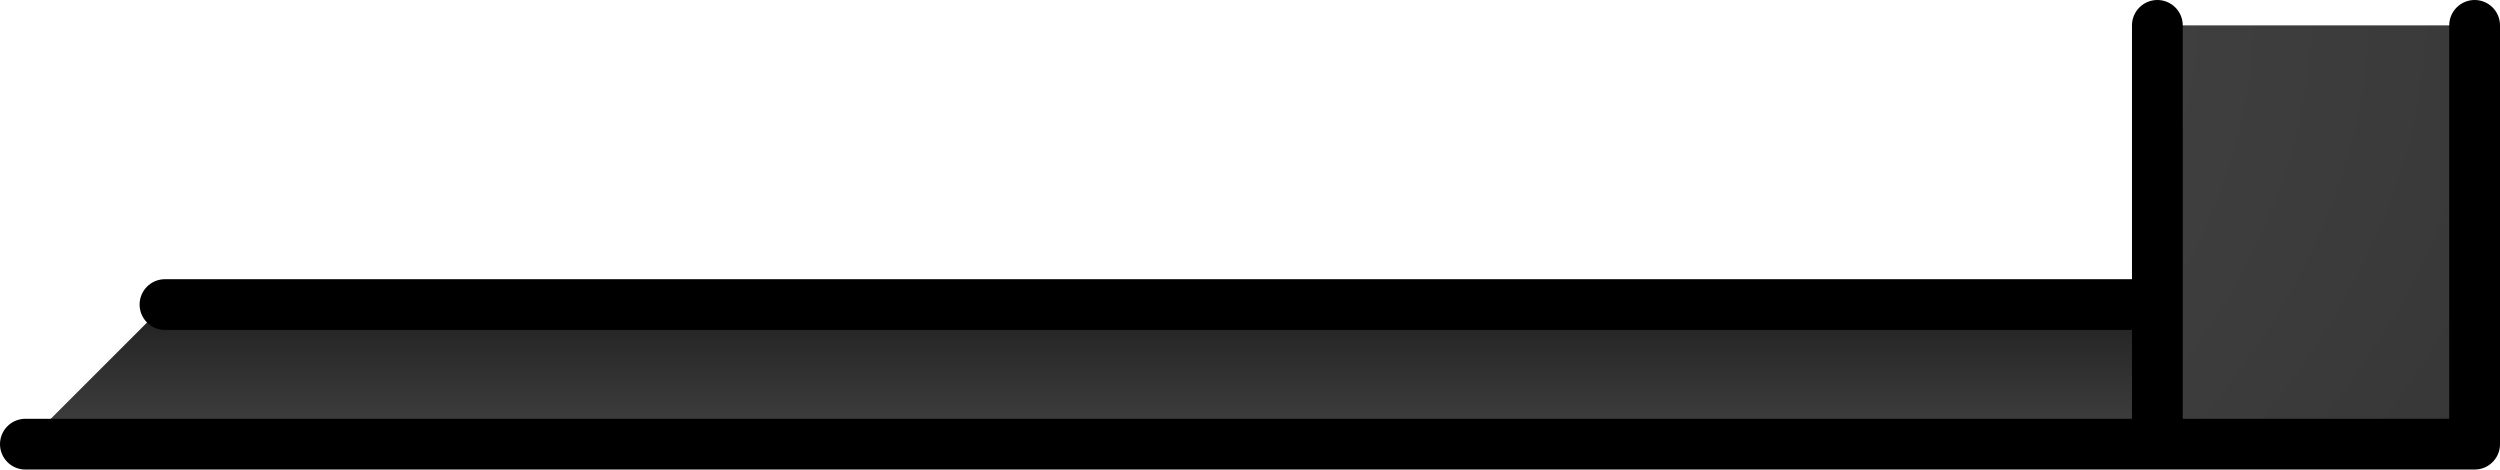 <?xml version="1.0" encoding="UTF-8" standalone="no"?>
<svg xmlns:xlink="http://www.w3.org/1999/xlink" height="18.5px" width="98.5px" xmlns="http://www.w3.org/2000/svg">
  <g transform="matrix(1.0, 0.0, 0.0, 1.0, 49.25, 1.0)">
    <path d="M48.25 0.0 L48.25 16.5 35.75 16.5 35.75 11.0 35.75 0.0 48.25 0.0" fill="url(#gradient0)" fill-rule="evenodd" stroke="none"/>
    <path d="M35.75 11.0 L35.75 16.5 -48.25 16.5 -42.75 11.0 35.75 11.0" fill="url(#gradient1)" fill-rule="evenodd" stroke="none"/>
    <path d="M35.75 16.5 L48.25 16.5 48.25 0.0 M35.75 0.0 L35.75 11.0 35.75 16.5 -48.25 16.5 M-42.75 11.0 L35.75 11.0" fill="none" stroke="#000000" stroke-linecap="round" stroke-linejoin="round" stroke-width="2.0"/>
  </g>
  <defs>
    <radialGradient cx="0" cy="0" gradientTransform="matrix(0.0, -0.098, 0.234, 0.0, -72.05, -0.7)" gradientUnits="userSpaceOnUse" id="gradient0" r="819.2" spreadMethod="pad">
      <stop offset="0.0" stop-color="#6f6f6f"/>
      <stop offset="1.0" stop-color="#1a1a1a"/>
    </radialGradient>
    <linearGradient gradientTransform="matrix(0.0, -0.003, 0.051, 0.0, -6.25, 13.75)" gradientUnits="userSpaceOnUse" id="gradient1" spreadMethod="pad" x1="-819.2" x2="819.2">
      <stop offset="0.0" stop-color="#404040"/>
      <stop offset="1.0" stop-color="#222222"/>
    </linearGradient>
  </defs>
</svg>
